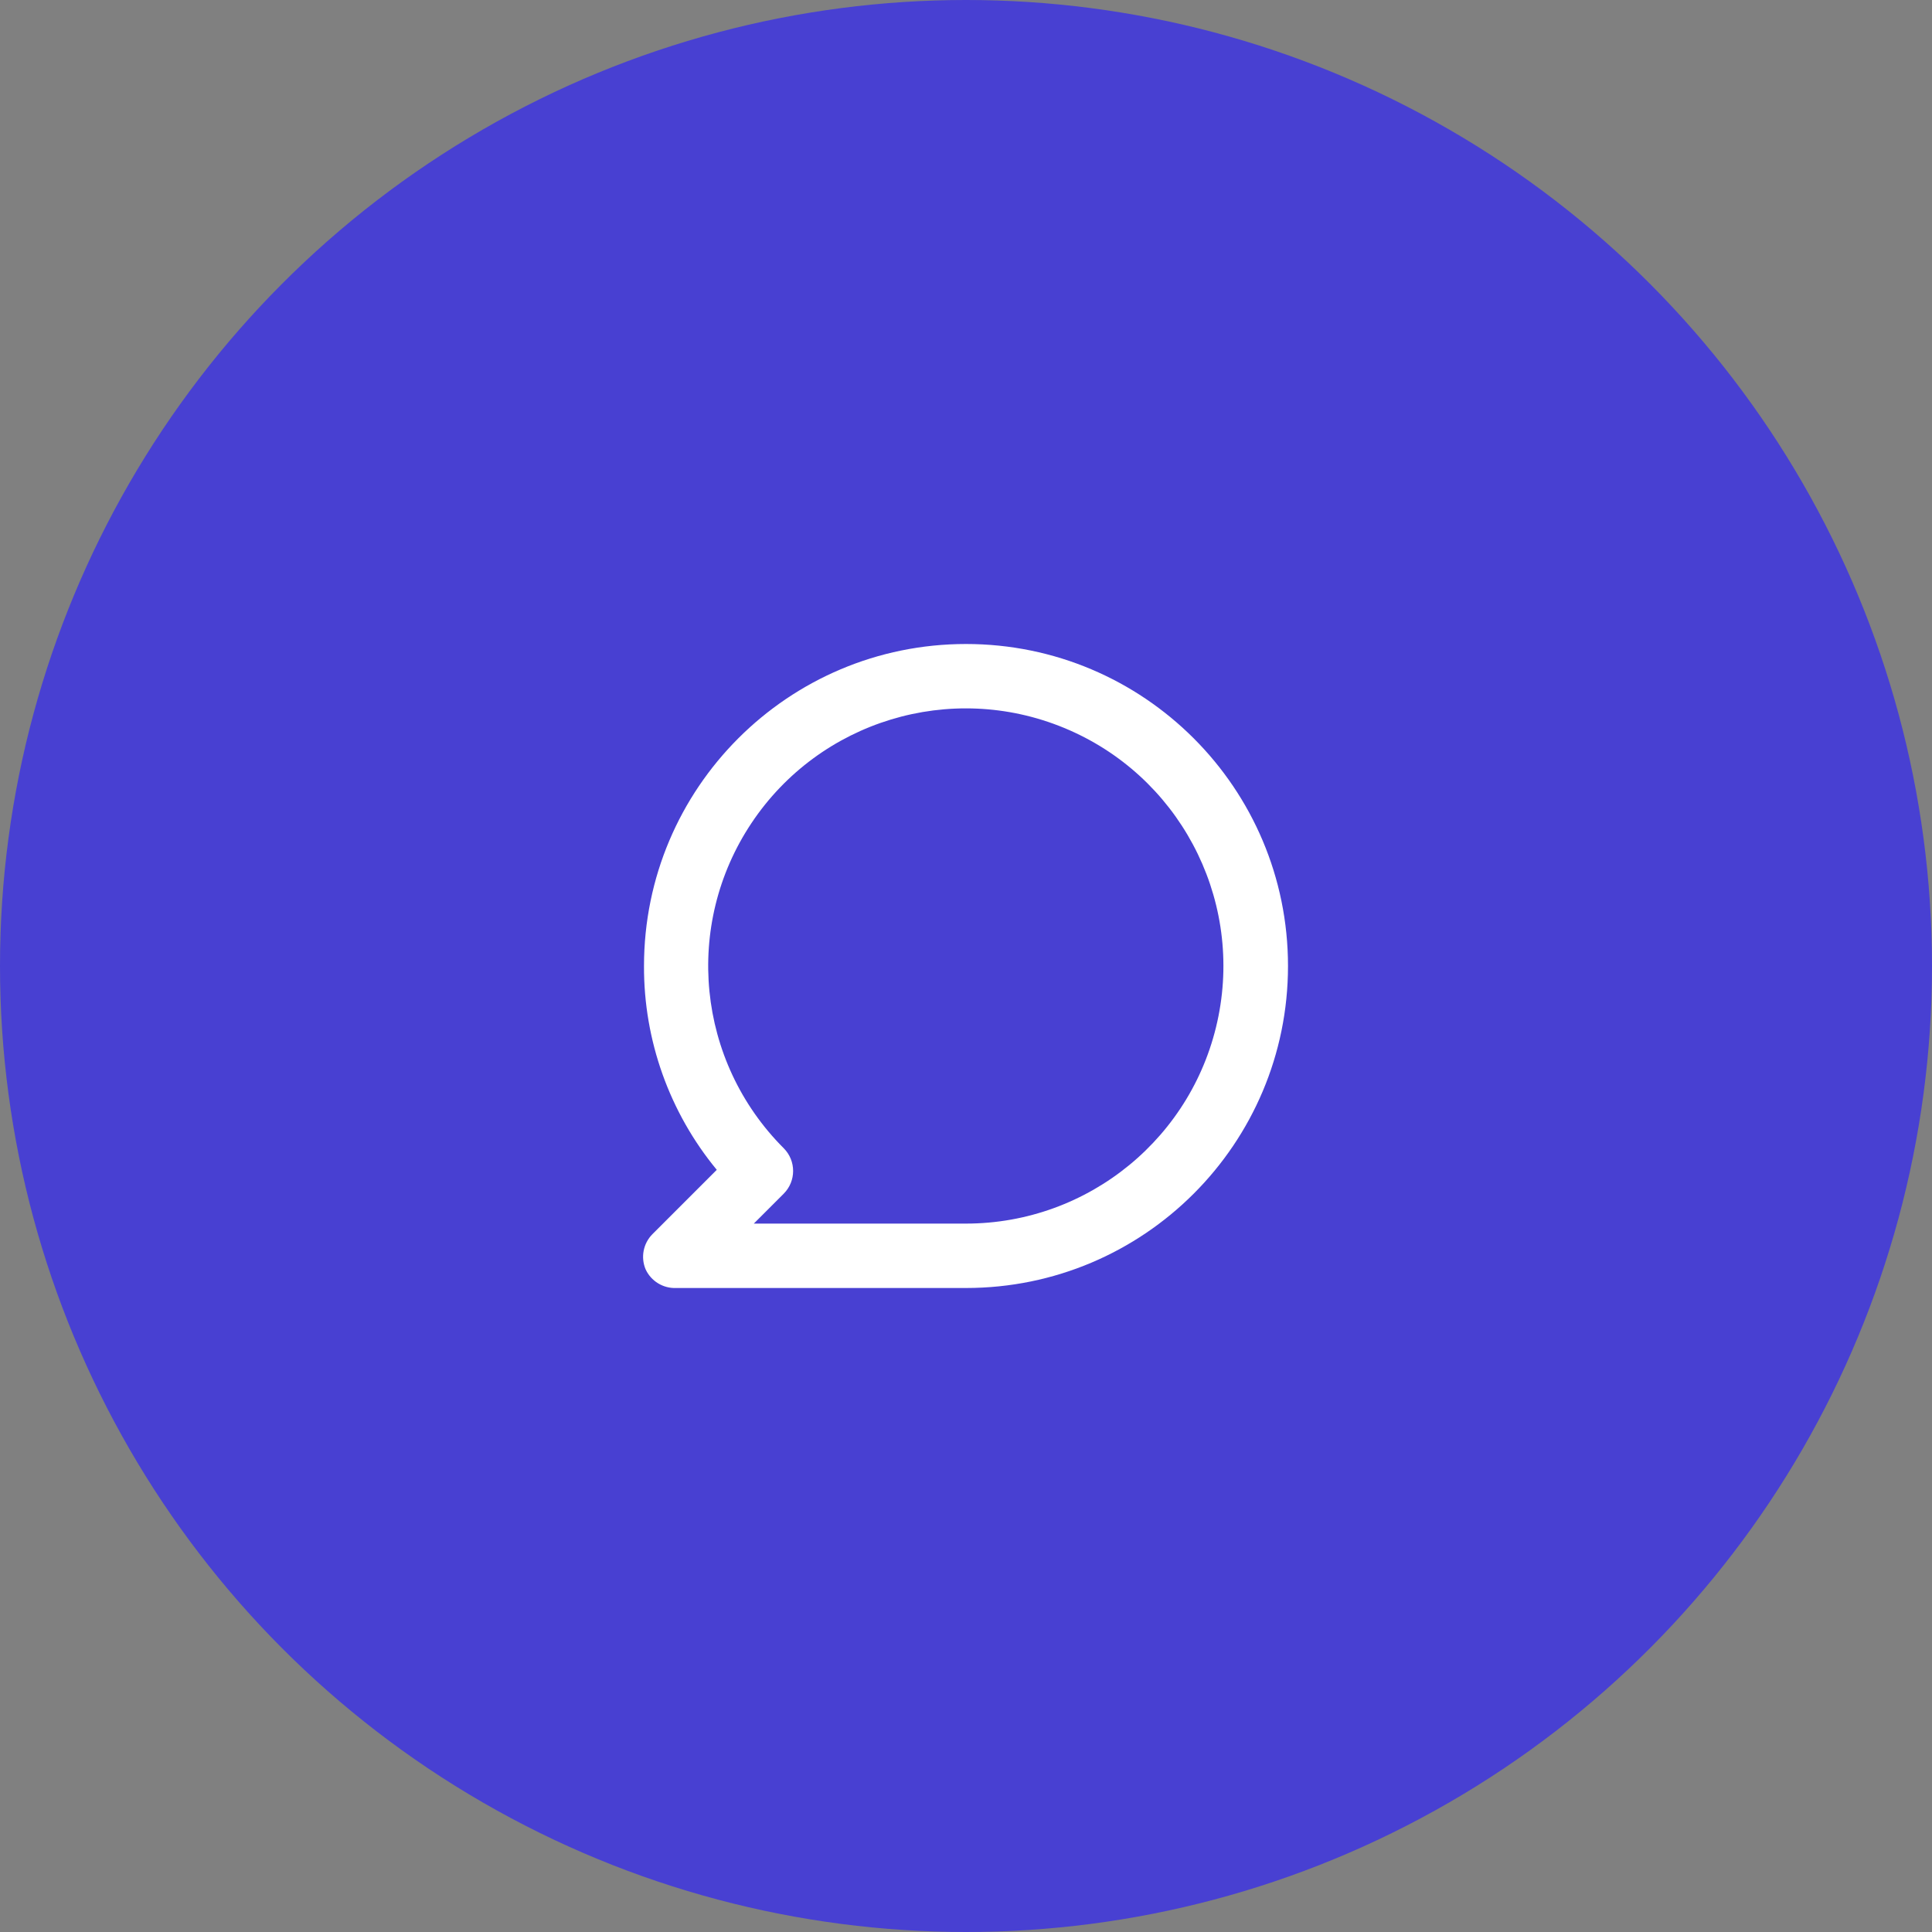 <?xml version="1.0" encoding="UTF-8"?>
<svg width="60px" height="60px" viewBox="0 0 60 60" version="1.1" xmlns="http://www.w3.org/2000/svg" xmlns:xlink="http://www.w3.org/1999/xlink">
    <rect x="0" y="0" width="60" height="60" fill="#808080" stroke="none"/>
    <title>Group 10</title>
    <g id="Symbols" stroke="none" stroke-width="1" fill="none" fill-rule="evenodd">
        <g id="Issues-Board---Dashboard" transform="translate(-494, -1725)">
            <g id="Group-10" transform="translate(494, 1725)">
                <circle id="Oval" fill="#4840D2" cx="30" cy="30" r="30"></circle>
                <rect id="ViewBox" x="18" y="18" width="24" height="24"></rect>
                <path d="M30,20 C24.477,20 20,24.477 20,30 C19.991,32.309 20.791,34.549 22.26,36.33 L20.26,38.33 C19.976,38.618 19.893,39.048 20.05,39.42 C20.22,39.788 20.595,40.017 21,40 L30,40 C35.523,40 40,35.523 40,30 C40,24.477 35.523,20 30,20 L30,20 Z M30,38 L23.41,38 L24.34,37.07 C24.728,36.68 24.728,36.05 24.34,35.66 C21.64,32.963 21.221,28.734 23.339,25.56 C25.458,22.385 29.523,21.149 33.05,22.607 C36.577,24.065 38.583,27.811 37.841,31.555 C37.099,35.299 33.816,37.997 30,38 L30,38 Z" id="Shape" fill="#FFFFFF" fill-rule="nonzero"></path>
            </g>
        </g>
    </g>
</svg>